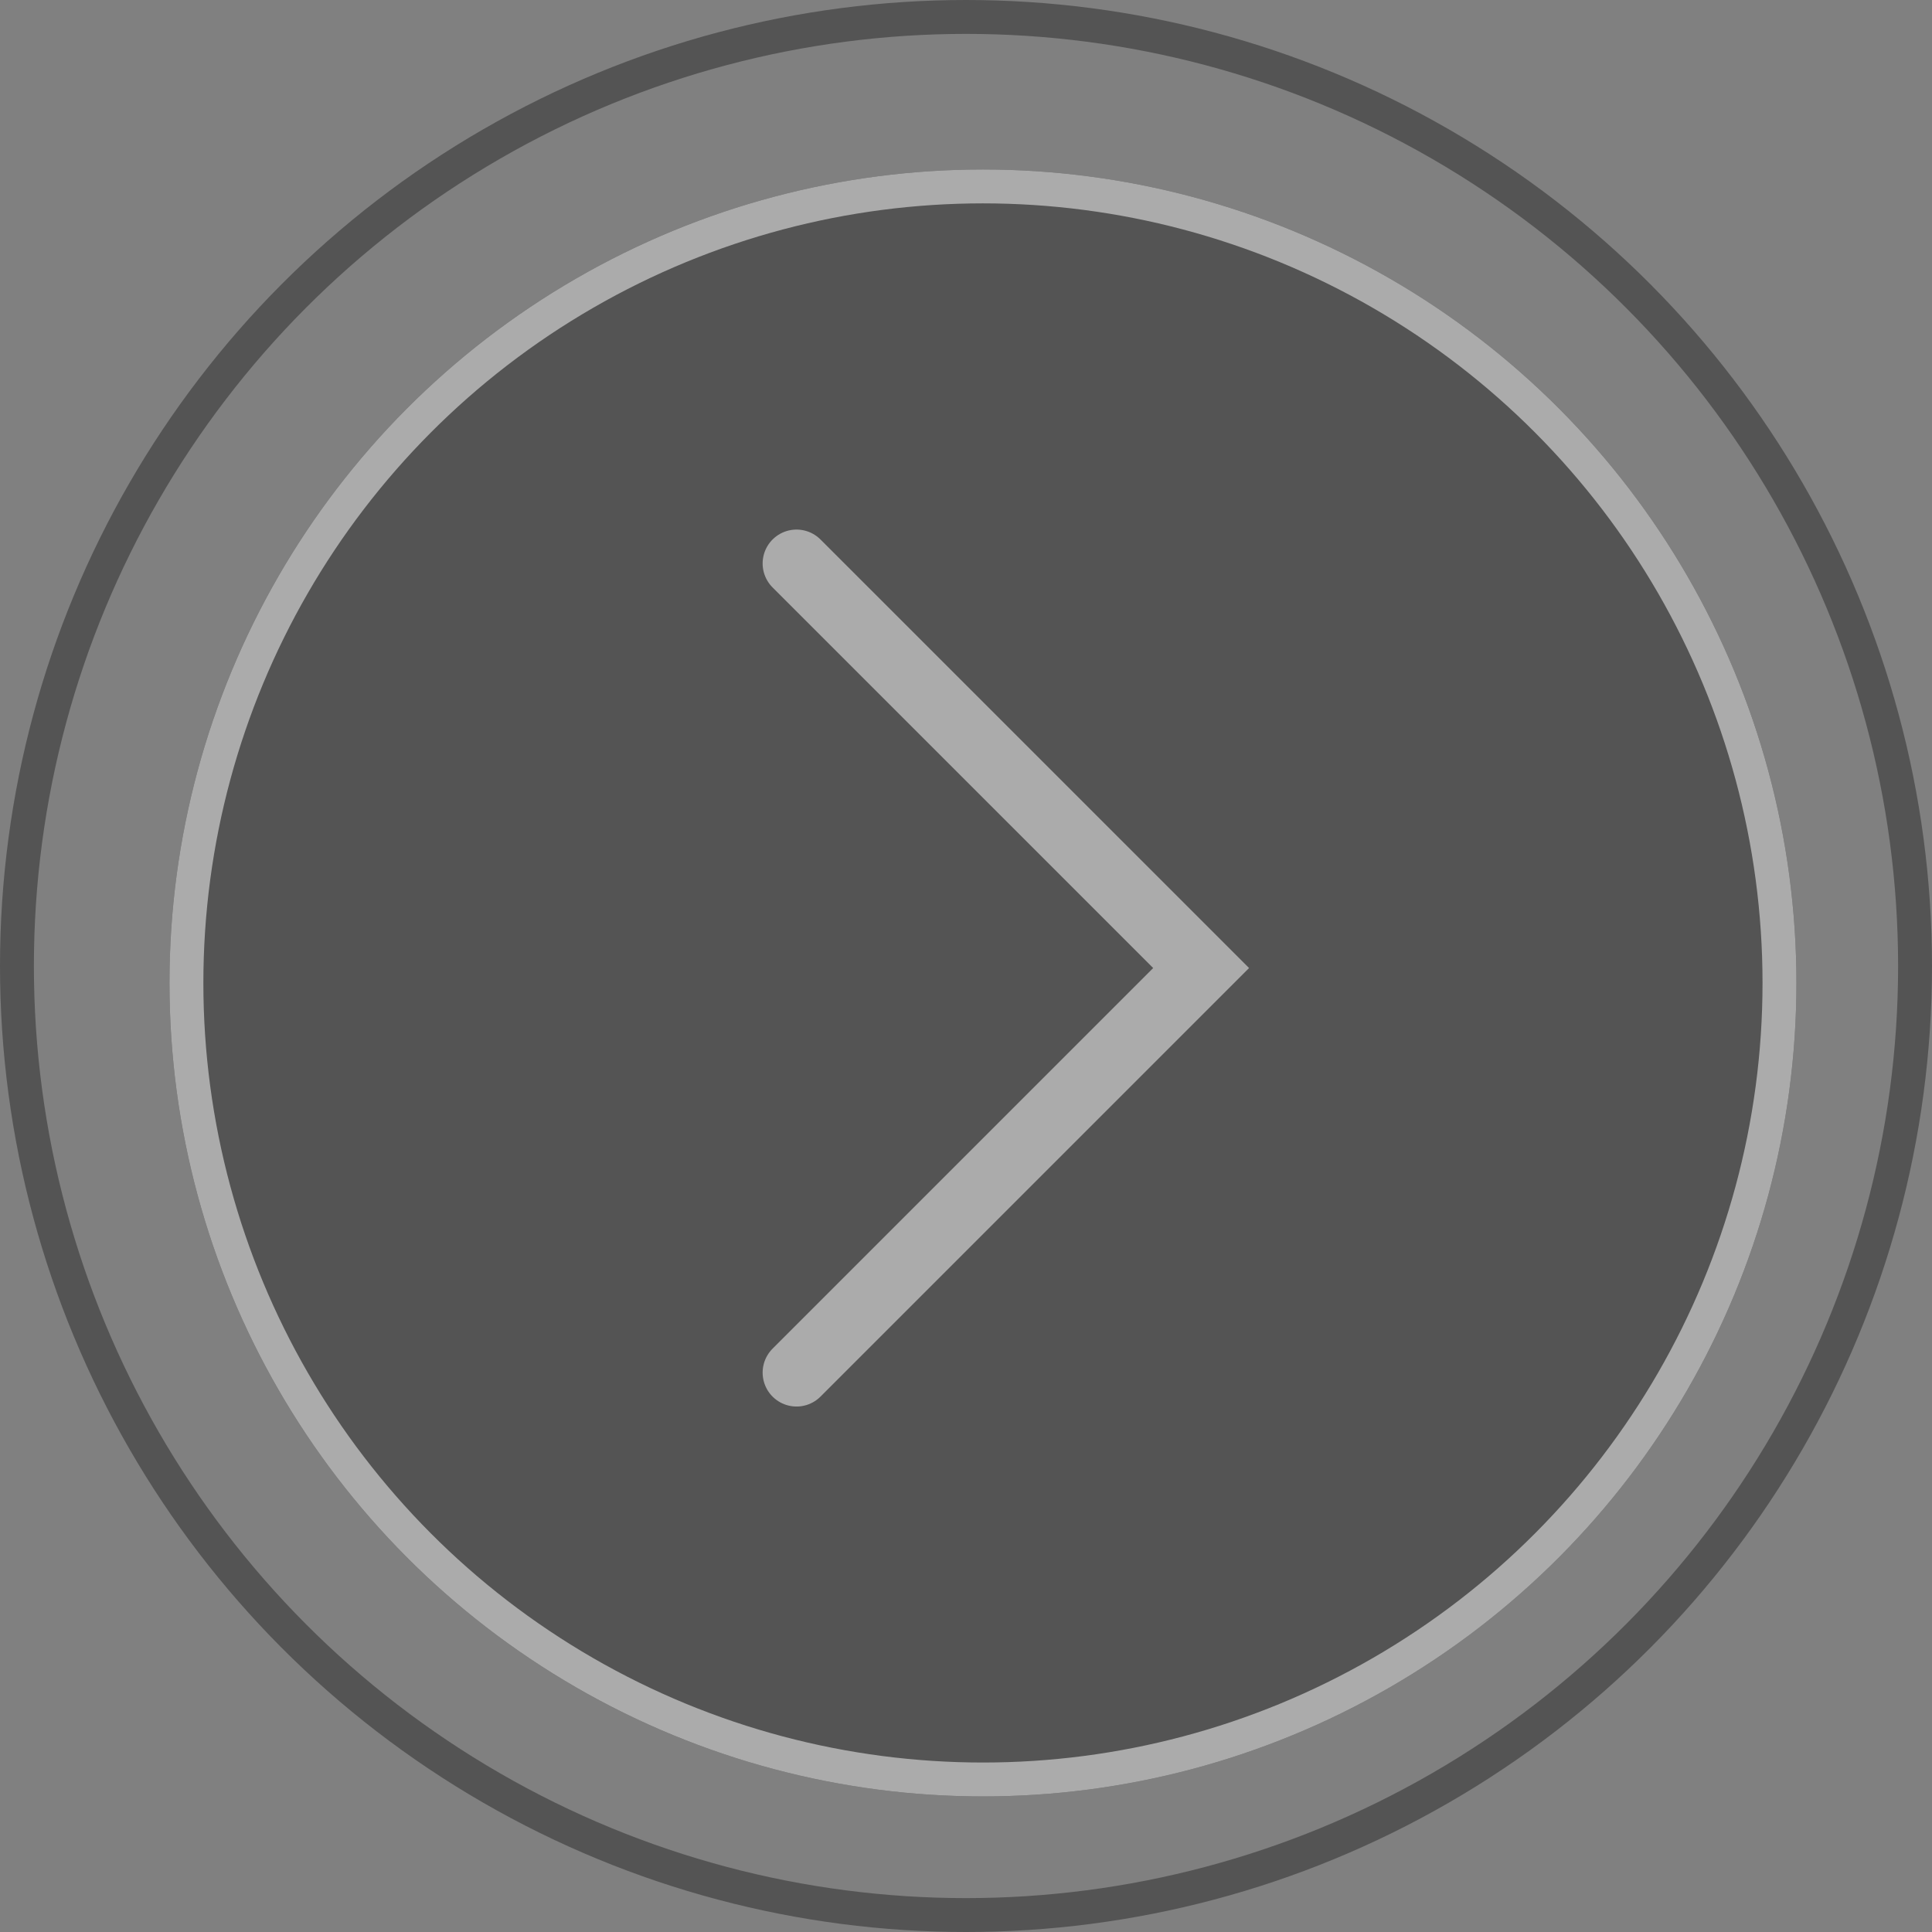 <svg xmlns="http://www.w3.org/2000/svg" width="57" height="57" viewBox="0 0 57 57"><rect x="0" y="0" width="57" height="57" fill="#808080" stroke="none"/><g transform="translate(57 57) rotate(180)" opacity="0.34"><g fill="none" stroke="#000" stroke-width="1"><circle cx="28.5" cy="28.5" r="28.5" stroke="none"/><circle cx="28.5" cy="28.5" r="28" fill="none"/></g><g transform="translate(4 4)"><g stroke="#fff" stroke-width="1"><circle cx="24" cy="24" r="24" stroke="none"/><circle cx="24" cy="24" r="23.5" fill="none"/></g><path d="M6100.826,1738.3l-11.937-11.936,11.937-11.937" transform="translate(-6071.326 -1701.924)" fill="none" stroke="#fff" stroke-linecap="round" stroke-width="2"/></g></g></svg>